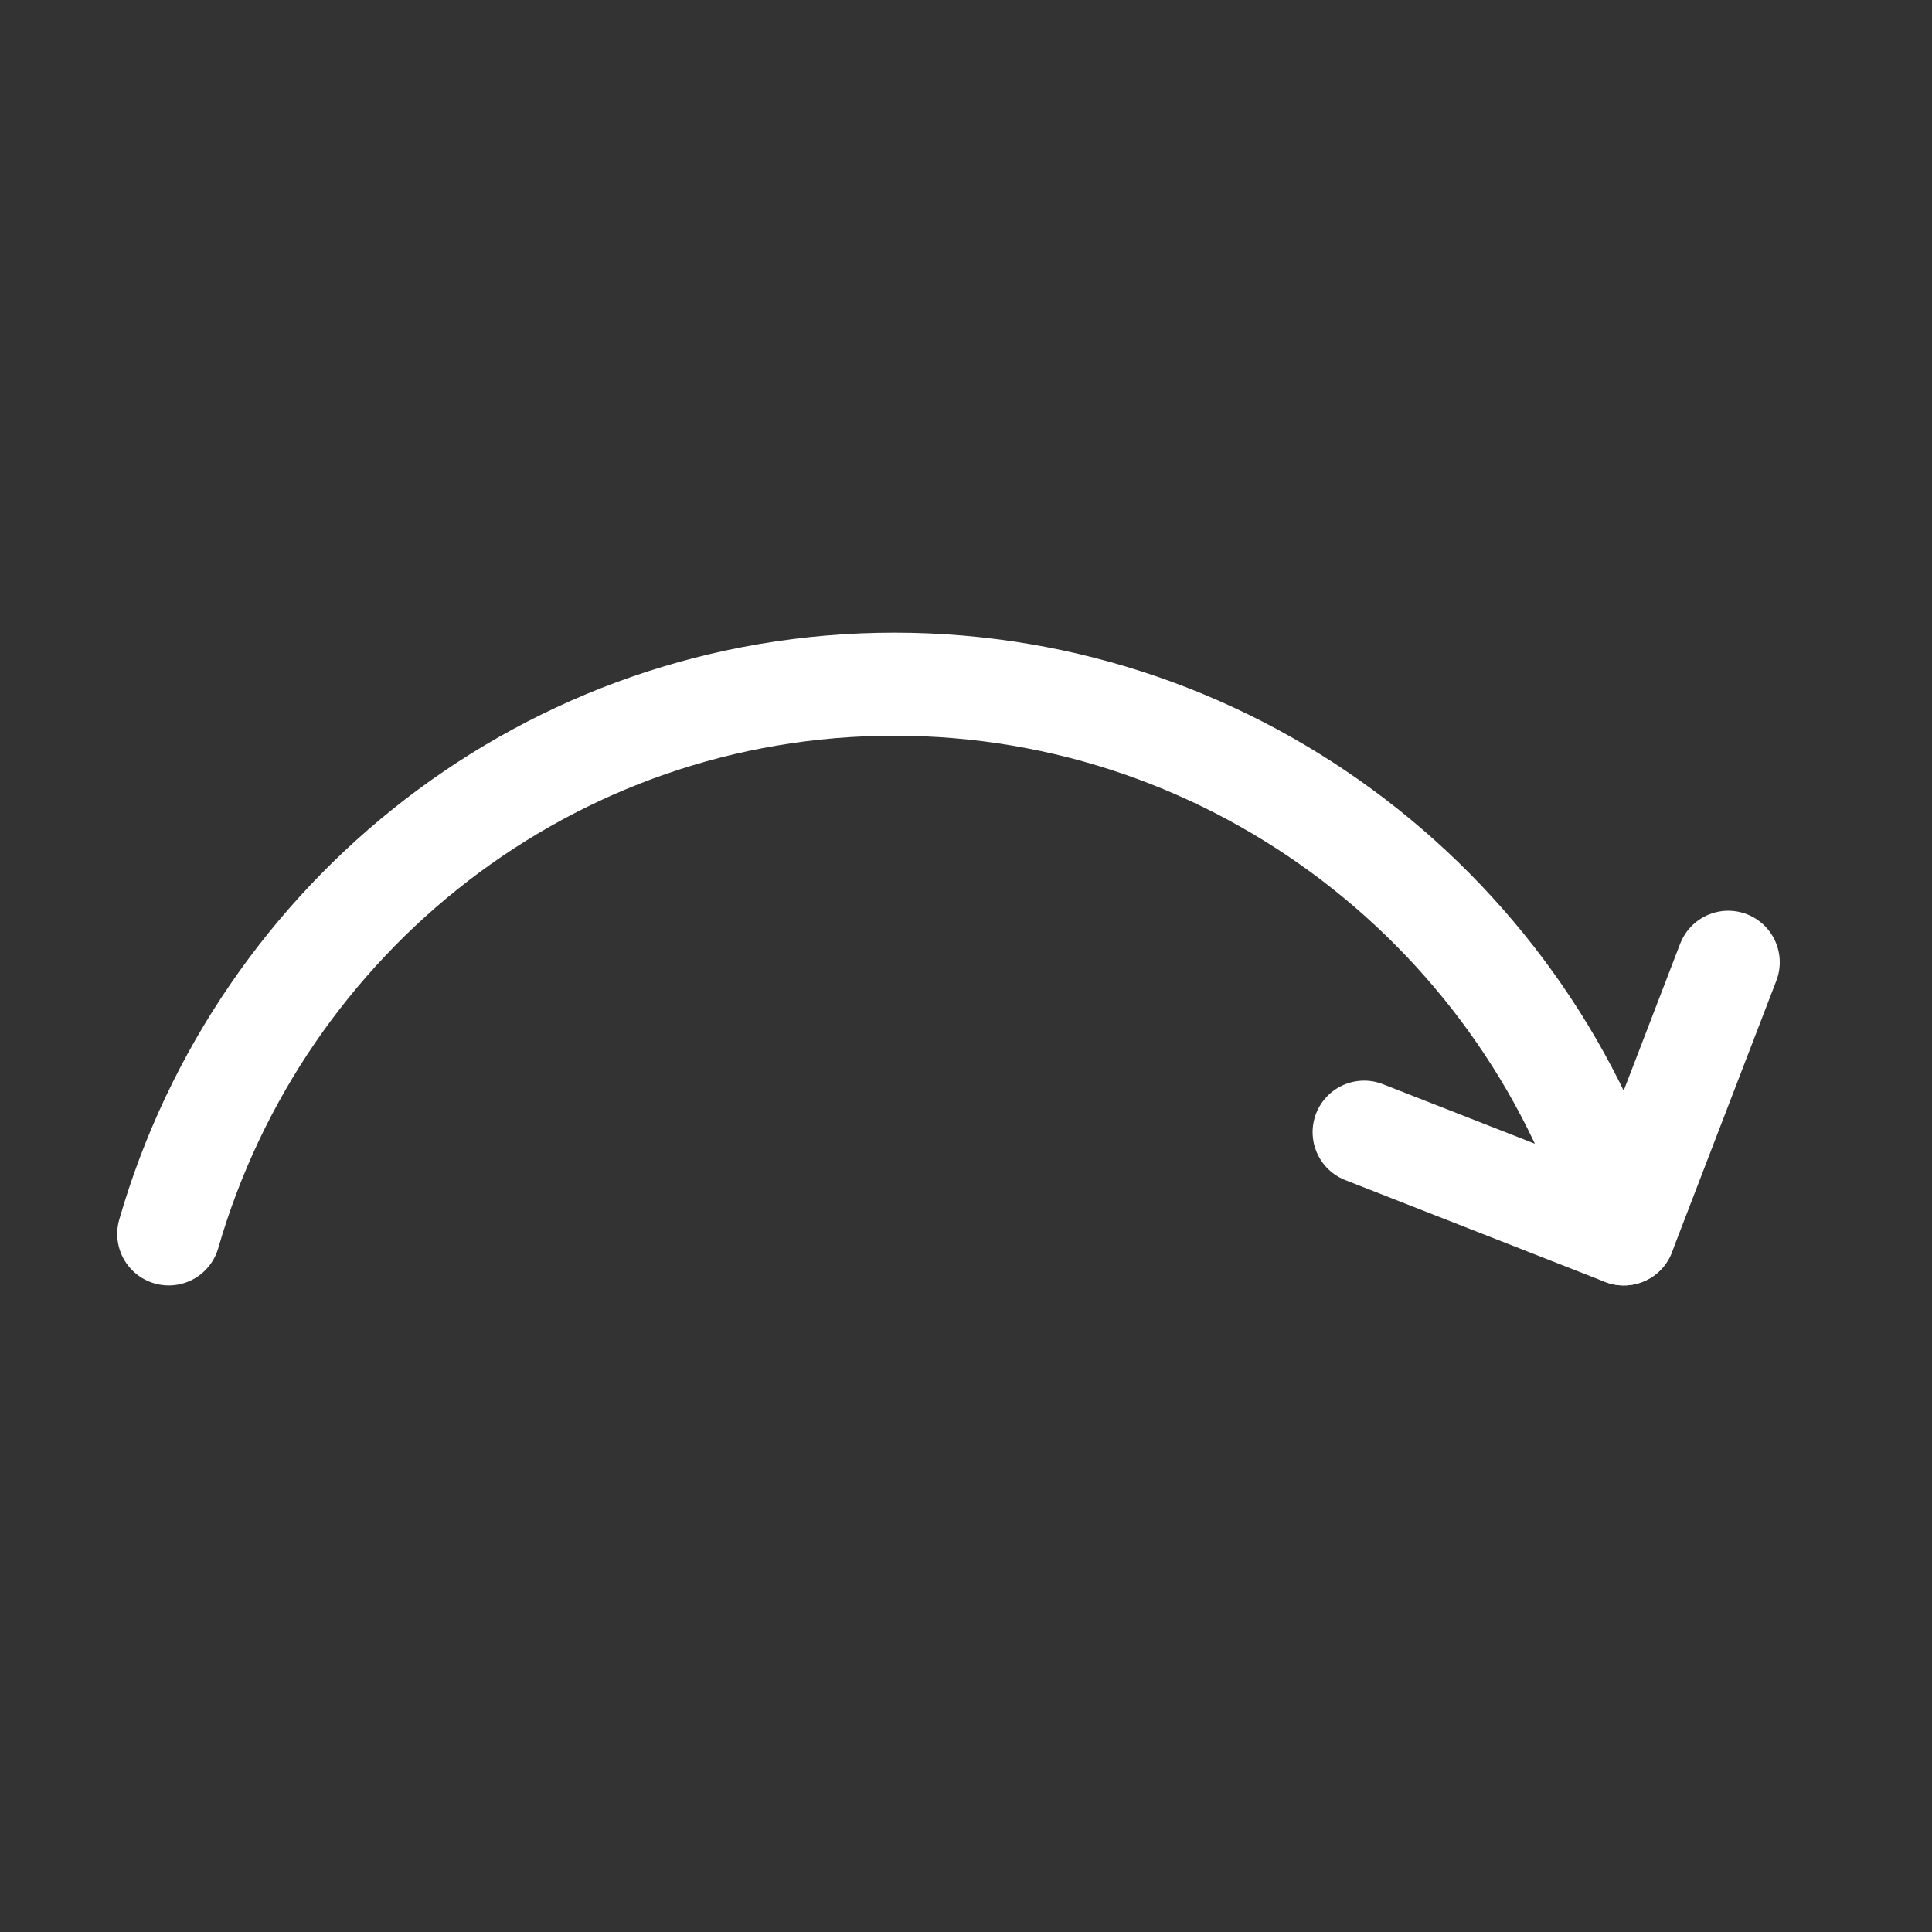 <?xml version="1.0" encoding="UTF-8"?>
<svg width="15px" height="15px" viewBox="0 0 15 15" version="1.1" xmlns="http://www.w3.org/2000/svg" xmlns:xlink="http://www.w3.org/1999/xlink">
    <rect x="0" y="0" width="15" height="15" fill="#333333" stroke="none"/>
    <!-- Generator: Sketch 46.2 (44496) - http://www.bohemiancoding.com/sketch -->
    <title>Skip</title>
    <desc>Created with Sketch.</desc>
    <defs></defs>
    <g id="Symbols" stroke="none" stroke-width="1" fill="none" fill-rule="evenodd" stroke-linecap="round" stroke-linejoin="round">
        <g id="Skip" stroke-width="0.8" stroke="#FFFFFF">
            <g id="Group-11" transform="translate(1, 5)">
                <g id="Page-1">
                    <path d="M11.607,4.58 C10.895,2.115 8.616,0.312 5.944,0.312 C3.272,0.312 1.021,2.115 0.31,4.58" id="Stroke-1"></path>
                    <polyline id="Stroke-3" points="12.418 2.471 11.607 4.58 9.591 3.79"></polyline>
                </g>
            </g>
        </g>
    </g>
</svg>
